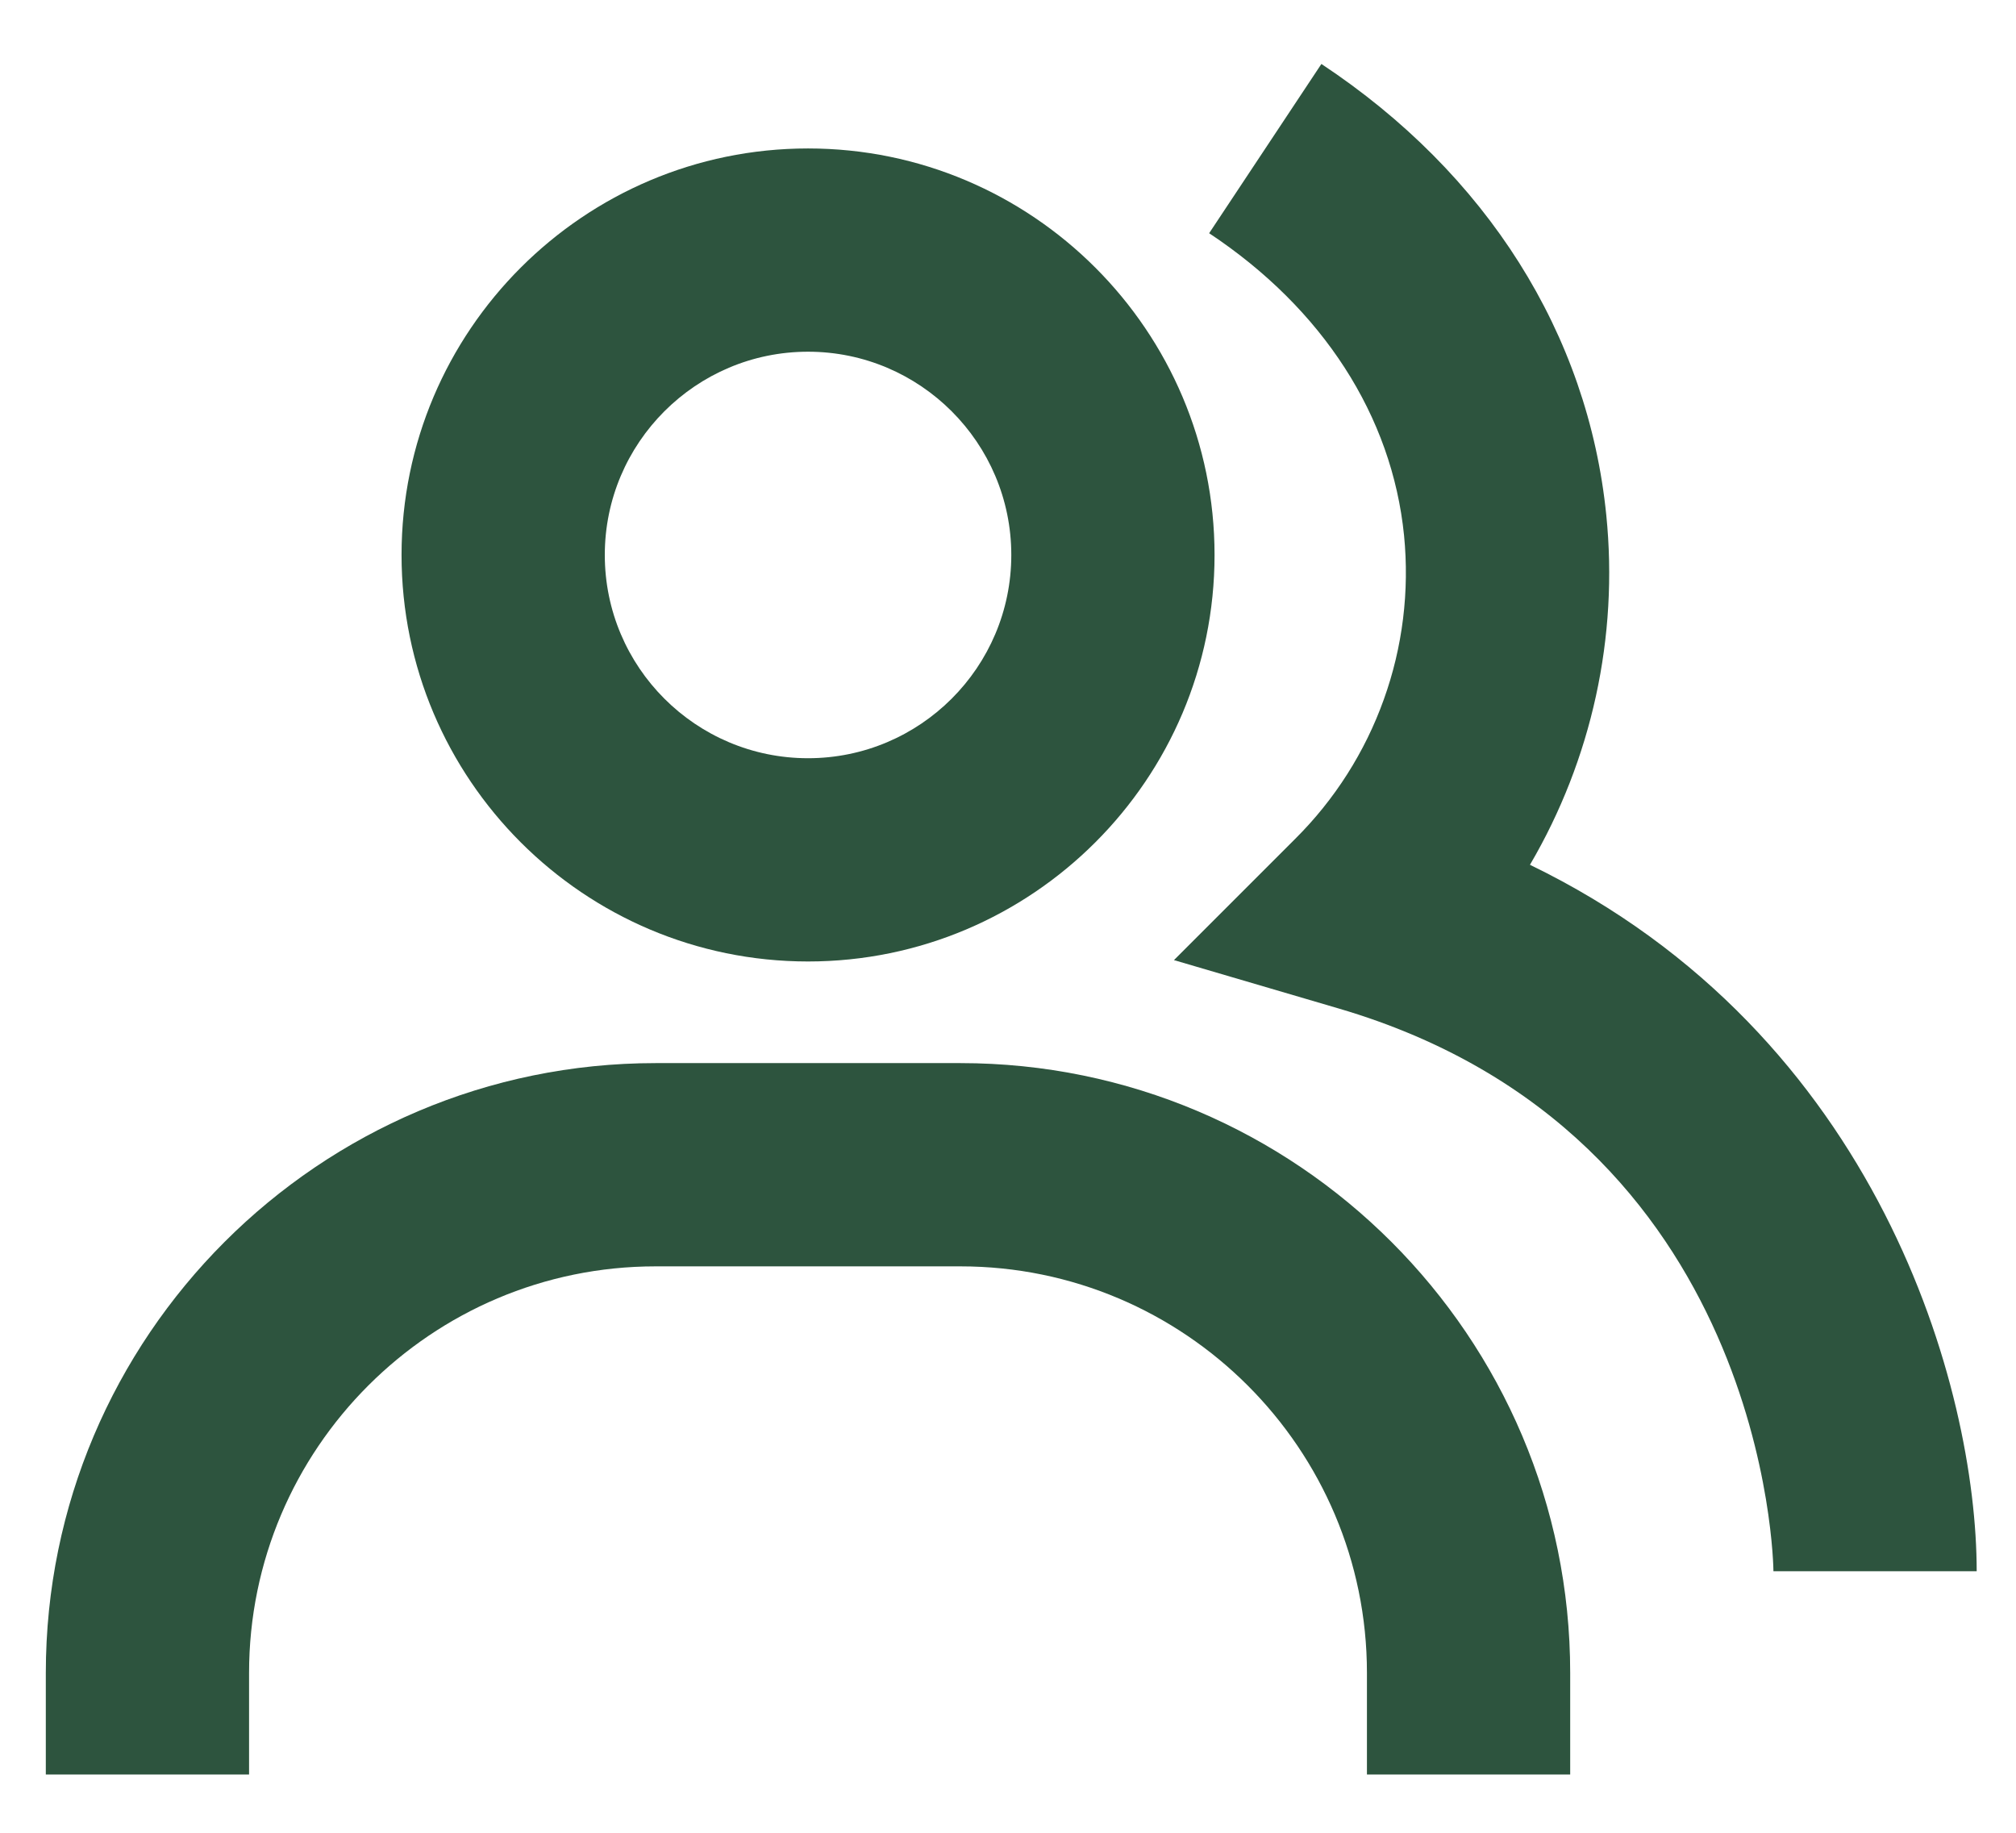 <svg width="22" height="20" viewBox="0 0 22 20" fill="none" xmlns="http://www.w3.org/2000/svg">
<path d="M16.696 9.437C17.371 8.286 17.663 6.95 17.529 5.622C17.33 3.643 16.226 1.894 14.42 0.698L13.195 2.545C14.436 3.368 15.191 4.54 15.322 5.843C15.382 6.449 15.307 7.061 15.101 7.633C14.896 8.206 14.565 8.726 14.133 9.155L12.811 10.477L14.605 11.004C19.299 12.379 19.353 17.099 19.353 17.146H21.571C21.571 15.162 20.511 11.285 16.696 9.437Z" fill="#2D543E"/>
<path d="M8.818 10.492C11.264 10.492 13.254 8.503 13.254 6.056C13.254 3.61 11.264 1.62 8.818 1.62C6.371 1.62 4.382 3.61 4.382 6.056C4.382 8.503 6.371 10.492 8.818 10.492ZM8.818 3.838C10.041 3.838 11.036 4.833 11.036 6.056C11.036 7.28 10.041 8.274 8.818 8.274C7.594 8.274 6.6 7.28 6.6 6.056C6.6 4.833 7.594 3.838 8.818 3.838ZM10.481 11.601H7.154C3.484 11.601 0.5 14.586 0.5 18.255V19.364H2.718V18.255C2.718 15.809 4.708 13.819 7.154 13.819H10.481C12.928 13.819 14.917 15.809 14.917 18.255V19.364H17.135V18.255C17.135 14.586 14.151 11.601 10.481 11.601Z" fill="#2D543E"/>
</svg>
